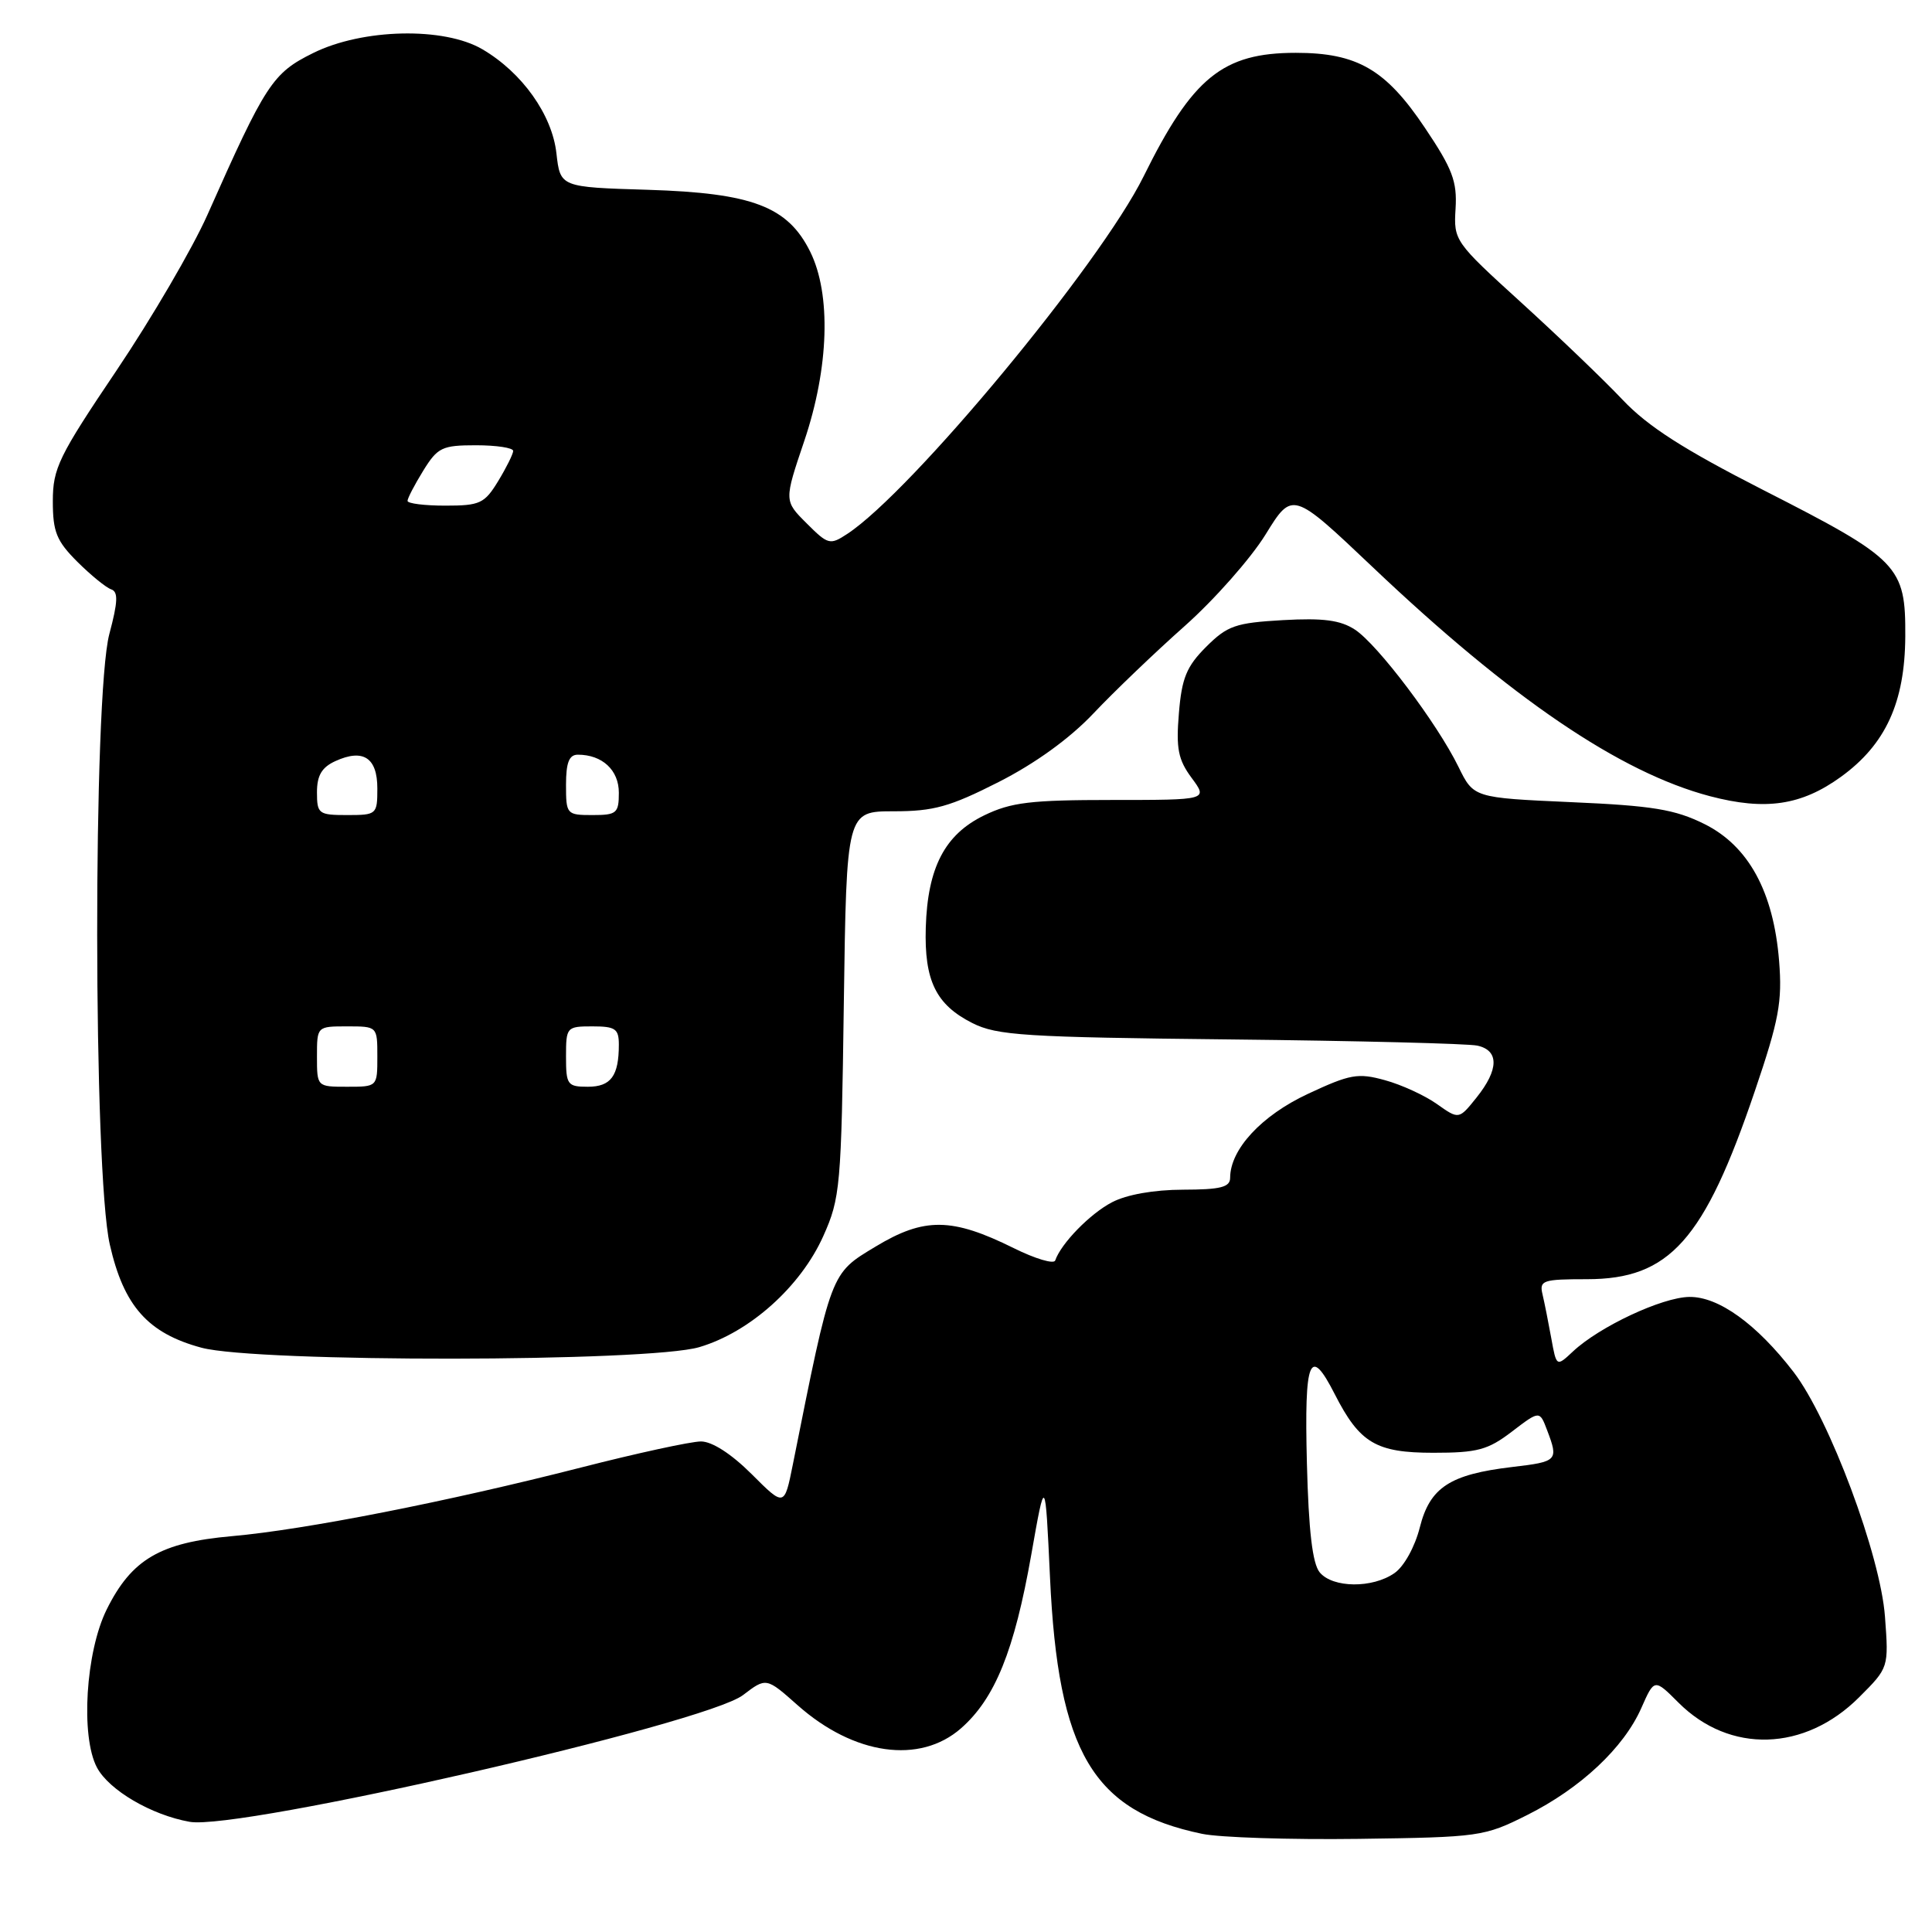 <?xml version="1.0" encoding="UTF-8" standalone="no"?>
<!DOCTYPE svg PUBLIC "-//W3C//DTD SVG 1.1//EN" "http://www.w3.org/Graphics/SVG/1.1/DTD/svg11.dtd" >
<svg xmlns="http://www.w3.org/2000/svg" xmlns:xlink="http://www.w3.org/1999/xlink" version="1.1" viewBox="0 0 256 256">
 <g >
 <path fill="currentColor"
d=" M 202.34 240.51 C 209.43 236.96 215.15 231.60 217.48 226.33 C 219.21 222.41 219.21 222.41 222.41 225.61 C 229.20 232.40 239.14 232.10 246.35 224.89 C 250.27 220.97 250.27 220.97 249.77 214.23 C 249.18 206.11 242.41 187.99 237.66 181.80 C 232.77 175.44 227.71 171.79 223.84 171.85 C 220.22 171.90 211.91 175.80 208.42 179.08 C 206.24 181.12 206.24 181.12 205.55 177.31 C 205.17 175.21 204.65 172.60 204.39 171.50 C 203.95 169.66 204.42 169.50 210.28 169.50 C 221.23 169.50 225.82 164.35 232.53 144.56 C 235.73 135.14 236.17 132.74 235.74 127.33 C 235.00 118.16 231.69 112.09 225.83 109.18 C 221.93 107.25 218.99 106.76 208.20 106.29 C 195.26 105.71 195.26 105.71 193.25 101.60 C 190.43 95.84 182.56 85.41 179.54 83.43 C 177.61 82.17 175.35 81.87 169.99 82.17 C 163.71 82.53 162.64 82.90 159.82 85.71 C 157.22 88.31 156.59 89.85 156.21 94.51 C 155.82 99.19 156.11 100.66 157.90 103.08 C 160.06 106.00 160.06 106.00 147.35 106.00 C 136.58 106.00 133.98 106.31 130.41 108.04 C 125.19 110.57 122.91 114.96 122.67 122.91 C 122.46 129.94 124.02 133.13 128.84 135.56 C 132.11 137.21 135.77 137.44 163.00 137.73 C 179.78 137.91 194.51 138.28 195.75 138.55 C 198.65 139.18 198.62 141.72 195.65 145.43 C 193.31 148.35 193.31 148.35 190.40 146.29 C 188.81 145.16 185.71 143.73 183.51 143.13 C 179.93 142.14 178.90 142.33 173.29 144.95 C 167.15 147.82 163.01 152.29 163.00 156.06 C 163.00 157.31 161.74 157.63 156.75 157.64 C 152.90 157.65 149.28 158.29 147.34 159.31 C 144.44 160.82 140.59 164.77 139.82 167.02 C 139.64 167.53 137.18 166.80 134.34 165.39 C 126.13 161.32 122.47 161.28 116.00 165.19 C 110.02 168.80 110.20 168.34 105.05 194.08 C 103.93 199.66 103.93 199.66 99.60 195.33 C 96.91 192.65 94.36 191.00 92.88 191.00 C 91.57 191.00 84.42 192.55 77.00 194.45 C 59.28 198.98 40.39 202.70 30.72 203.55 C 21.23 204.39 17.44 206.61 14.14 213.26 C 11.35 218.88 10.66 230.09 12.85 234.21 C 14.45 237.21 20.06 240.50 25.13 241.40 C 31.68 242.57 93.45 228.42 98.45 224.61 C 101.53 222.26 101.53 222.26 105.69 225.95 C 113.15 232.57 121.88 233.80 127.34 229.01 C 131.85 225.05 134.40 218.74 136.65 206.00 C 138.50 195.50 138.50 195.50 139.13 209.00 C 140.20 232.20 144.81 239.98 159.27 242.99 C 161.60 243.48 170.93 243.78 180.00 243.66 C 196.04 243.44 196.66 243.36 202.34 240.51 Z  M 92.67 178.50 C 99.36 176.52 106.09 170.48 109.09 163.79 C 111.34 158.76 111.48 157.27 111.81 133.00 C 112.17 107.50 112.17 107.50 118.43 107.50 C 123.71 107.50 125.87 106.90 132.31 103.63 C 137.16 101.17 141.74 97.86 144.88 94.54 C 147.59 91.67 153.03 86.46 156.97 82.96 C 160.91 79.46 165.73 74.00 167.69 70.83 C 171.25 65.06 171.25 65.06 181.88 75.14 C 200.22 92.55 214.67 102.36 226.58 105.50 C 233.93 107.43 238.69 106.73 243.94 102.93 C 249.86 98.64 252.41 93.07 252.46 84.33 C 252.51 74.99 251.67 74.12 233.64 64.93 C 223.08 59.54 218.36 56.52 215.00 52.97 C 212.53 50.35 206.47 44.55 201.55 40.07 C 192.73 32.05 192.61 31.87 192.87 27.65 C 193.09 24.04 192.46 22.37 188.81 16.94 C 183.63 9.20 179.84 7.00 171.70 7.00 C 162.02 7.00 158.01 10.26 151.53 23.38 C 145.78 35.01 120.79 65.16 112.26 70.75 C 109.98 72.25 109.72 72.18 106.88 69.34 C 103.89 66.36 103.89 66.36 106.57 58.43 C 109.85 48.72 110.15 38.98 107.35 33.34 C 104.38 27.36 99.69 25.58 85.87 25.15 C 74.24 24.80 74.24 24.80 73.73 20.32 C 73.16 15.20 69.18 9.61 63.92 6.53 C 58.83 3.54 48.04 3.78 41.49 7.03 C 36.11 9.69 35.21 11.07 27.47 28.50 C 25.51 32.90 20.11 42.15 15.46 49.06 C 7.77 60.47 7.00 62.05 7.00 66.41 C 7.00 70.48 7.49 71.68 10.25 74.44 C 12.04 76.22 14.05 77.86 14.73 78.09 C 15.68 78.41 15.63 79.73 14.49 84.00 C 12.31 92.19 12.35 155.26 14.55 164.91 C 16.40 173.07 19.61 176.67 26.70 178.58 C 34.06 180.55 85.96 180.50 92.67 178.50 Z  M 174.87 208.35 C 173.91 207.19 173.40 202.86 173.17 193.85 C 172.82 179.99 173.54 178.21 176.87 184.75 C 180.17 191.22 182.34 192.50 189.93 192.50 C 195.76 192.50 197.15 192.13 200.33 189.70 C 204.01 186.89 204.01 186.89 205.00 189.51 C 206.53 193.53 206.39 193.68 200.41 194.38 C 192.11 195.36 189.47 197.08 188.13 202.40 C 187.48 204.96 186.05 207.56 184.78 208.44 C 181.87 210.48 176.60 210.43 174.87 208.35 Z  M 42.00 140.00 C 42.00 136.00 42.00 136.00 46.00 136.00 C 50.00 136.00 50.00 136.00 50.00 140.00 C 50.00 144.00 50.00 144.00 46.00 144.00 C 42.00 144.00 42.00 144.00 42.00 140.00 Z  M 75.00 140.00 C 75.00 136.10 75.08 136.00 78.50 136.00 C 81.54 136.00 82.00 136.32 82.00 138.42 C 82.00 142.57 80.95 144.00 77.89 144.00 C 75.18 144.00 75.00 143.74 75.00 140.00 Z  M 42.00 104.98 C 42.00 102.75 42.64 101.67 44.44 100.85 C 48.12 99.17 50.00 100.39 50.00 104.47 C 50.00 107.92 49.91 108.00 46.00 108.00 C 42.22 108.00 42.00 107.84 42.00 104.98 Z  M 75.00 104.00 C 75.00 101.04 75.41 100.00 76.57 100.00 C 79.80 100.00 82.00 102.04 82.00 105.04 C 82.00 107.76 81.71 108.00 78.50 108.00 C 75.08 108.00 75.00 107.90 75.00 104.00 Z  M 54.00 66.37 C 54.00 66.02 54.94 64.22 56.08 62.37 C 57.99 59.28 58.58 59.00 63.08 59.00 C 65.79 59.00 68.00 59.34 68.00 59.75 C 67.99 60.16 67.10 61.96 66.01 63.75 C 64.20 66.72 63.60 67.00 59.01 67.00 C 56.26 67.00 54.00 66.72 54.00 66.37 Z "/>
</g>
</svg>